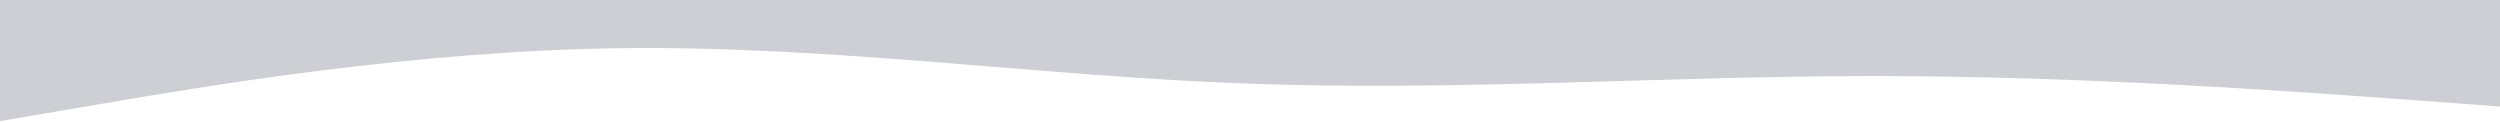 <svg width="1438" height="70" viewBox="0 0 1438 70" fill="none" xmlns="http://www.w3.org/2000/svg">
<path fill-rule="evenodd" clip-rule="evenodd" d="M-2 70L58 59.792C118 49.583 238 29.167 358 27.708C478 26.25 598 43.75 718 48.125C838 52.5 958 43.75 1078 43.75C1198 43.75 1318 52.5 1378 56.875L1438 61.25V9.53674e-07H1378C1318 9.53674e-07 1198 9.53674e-07 1078 9.53674e-07C958 9.53674e-07 838 9.53674e-07 718 9.53674e-07C598 9.53674e-07 478 9.53674e-07 358 9.53674e-07C238 9.53674e-07 118 9.53674e-07 58 9.53674e-07H-2V70Z" fill="#CDCFD5"/>
</svg>
